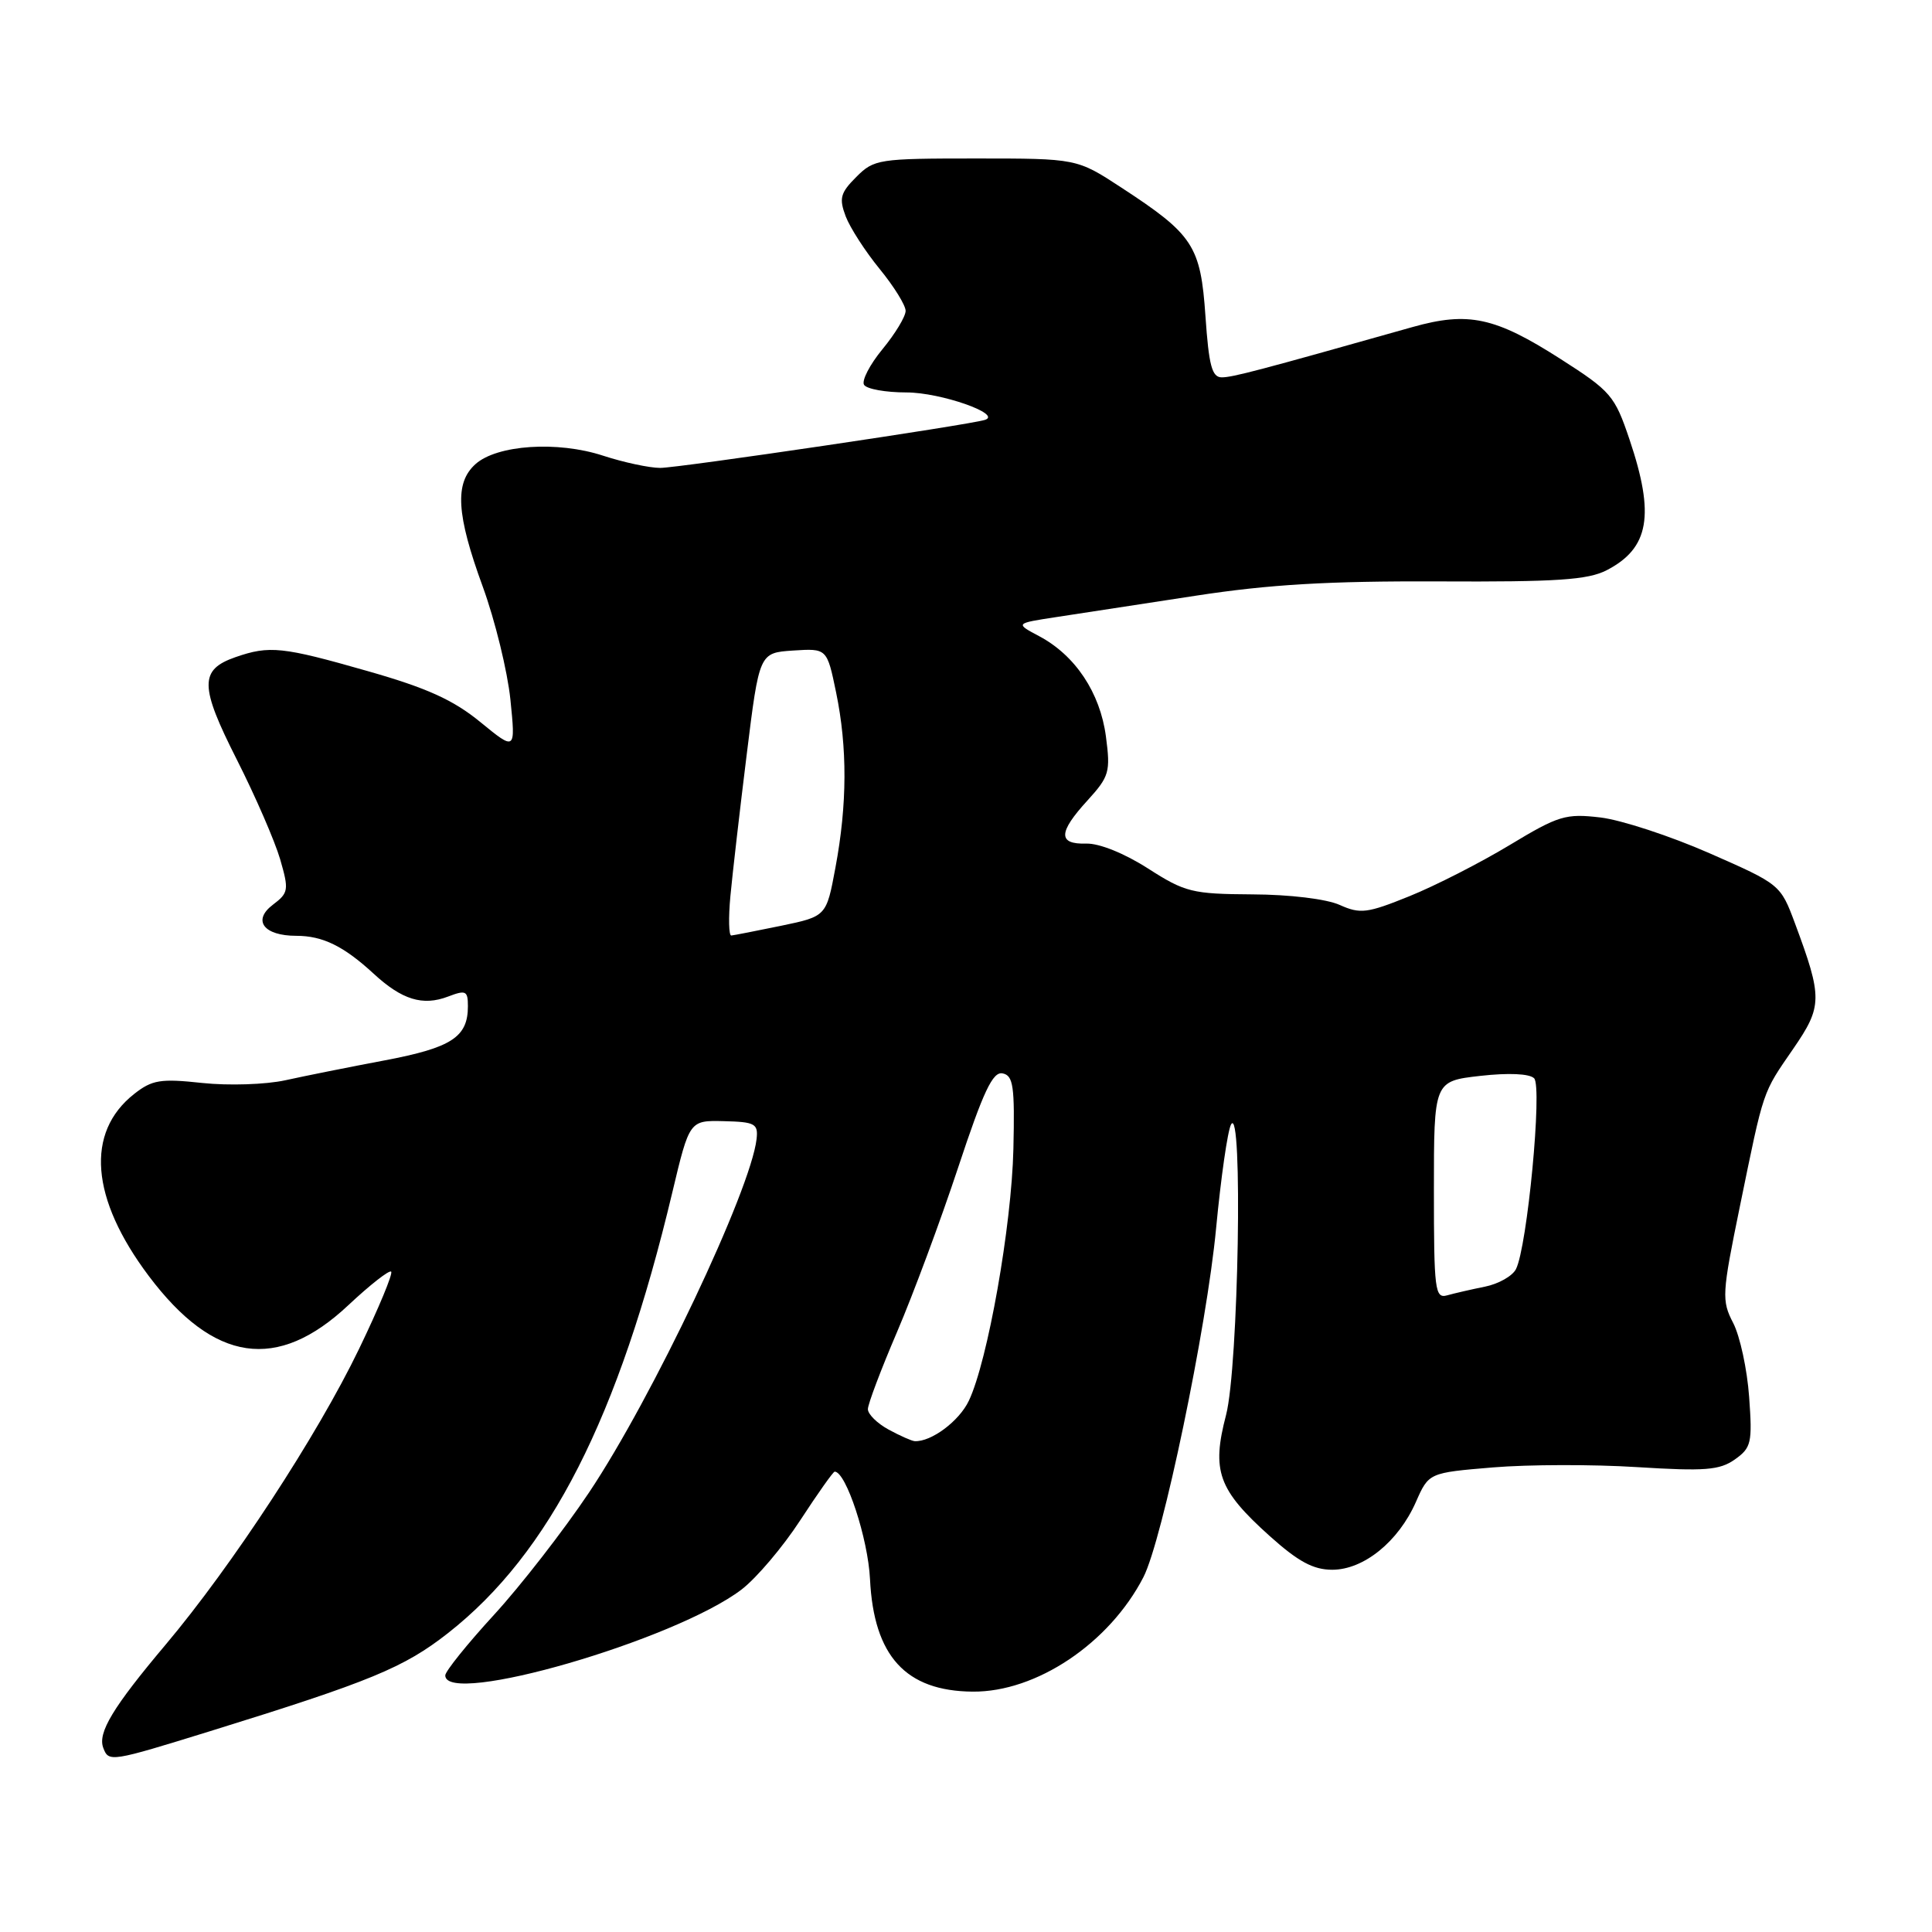 <?xml version="1.0" encoding="UTF-8" standalone="no"?>
<!DOCTYPE svg PUBLIC "-//W3C//DTD SVG 1.1//EN" "http://www.w3.org/Graphics/SVG/1.1/DTD/svg11.dtd" >
<svg xmlns="http://www.w3.org/2000/svg" xmlns:xlink="http://www.w3.org/1999/xlink" version="1.1" viewBox="0 0 256 256">
 <g >
 <path fill="currentColor"
d=" M 27.84 229.39 C 49.13 222.79 53.53 220.97 59.37 216.39 C 72.86 205.80 81.98 187.87 89.09 157.98 C 91.36 148.45 91.36 148.45 95.93 148.56 C 100.05 148.66 100.48 148.90 100.25 150.93 C 99.48 157.70 86.45 185.21 78.06 197.75 C 74.68 202.80 69.01 210.10 65.46 213.97 C 61.91 217.84 59.00 221.46 59.00 222.00 C 59.00 226.17 89.44 217.34 98.26 210.62 C 100.23 209.11 103.73 204.99 106.04 201.44 C 108.35 197.90 110.40 195.00 110.60 195.00 C 112.10 195.00 115.02 203.88 115.28 209.24 C 115.78 219.45 120.01 224.08 128.89 224.15 C 137.32 224.22 146.98 217.75 151.50 209.00 C 154.02 204.13 159.90 175.91 161.14 162.75 C 161.78 156.01 162.67 149.82 163.12 149.00 C 164.71 146.09 164.11 181.15 162.46 187.49 C 160.52 194.92 161.41 197.39 168.24 203.53 C 172.02 206.92 174.01 208.00 176.53 208.00 C 180.69 208.00 185.29 204.28 187.61 199.03 C 189.32 195.15 189.32 195.15 197.82 194.44 C 202.50 194.05 211.09 194.03 216.91 194.40 C 225.92 194.96 227.85 194.81 229.87 193.39 C 232.06 191.84 232.21 191.19 231.77 185.10 C 231.51 181.46 230.56 177.06 229.66 175.31 C 228.11 172.32 228.16 171.48 230.55 159.82 C 233.76 144.16 233.49 144.96 237.62 138.96 C 241.49 133.33 241.51 132.21 237.84 122.34 C 235.93 117.21 235.88 117.17 226.50 113.05 C 221.31 110.77 214.82 108.65 212.07 108.32 C 207.46 107.78 206.52 108.06 200.03 111.98 C 196.15 114.32 190.18 117.37 186.76 118.75 C 181.16 121.02 180.24 121.13 177.52 119.91 C 175.77 119.12 170.89 118.53 165.94 118.51 C 157.97 118.46 157.03 118.23 152.12 115.08 C 149.00 113.08 145.66 111.73 143.93 111.78 C 140.16 111.89 140.21 110.31 144.11 106.05 C 146.99 102.88 147.16 102.29 146.54 97.58 C 145.77 91.78 142.48 86.84 137.70 84.30 C 134.50 82.60 134.50 82.60 140.00 81.76 C 143.03 81.29 151.31 80.03 158.41 78.94 C 168.16 77.44 176.02 76.98 190.58 77.04 C 206.29 77.12 210.40 76.84 212.89 75.56 C 218.54 72.64 219.30 68.25 215.92 58.24 C 213.96 52.42 213.46 51.84 206.77 47.56 C 198.10 42.01 194.56 41.25 187.15 43.34 C 166.75 49.10 163.33 50.00 161.89 50.00 C 160.59 50.00 160.18 48.44 159.73 41.91 C 159.09 32.56 158.13 31.09 148.59 24.86 C 142.69 21.00 142.69 21.00 129.30 21.00 C 116.42 21.00 115.81 21.09 113.46 23.45 C 111.35 25.56 111.16 26.28 112.06 28.67 C 112.64 30.19 114.67 33.33 116.56 35.64 C 118.45 37.95 120.00 40.45 120.00 41.19 C 120.00 41.94 118.62 44.22 116.94 46.26 C 115.25 48.31 114.15 50.44 114.49 50.99 C 114.84 51.55 117.36 52.00 120.11 52.00 C 124.64 52.00 132.89 54.89 130.50 55.64 C 128.33 56.32 89.93 62.00 87.48 62.00 C 86.05 62.00 82.64 61.27 79.91 60.38 C 73.87 58.40 65.83 58.94 62.99 61.51 C 60.22 64.01 60.47 68.17 63.97 77.74 C 65.60 82.21 67.24 88.94 67.63 92.68 C 68.32 99.50 68.32 99.50 63.65 95.68 C 60.07 92.75 56.60 91.17 48.74 88.93 C 37.41 85.69 35.71 85.51 31.19 87.08 C 26.41 88.75 26.44 90.90 31.39 100.67 C 33.85 105.53 36.42 111.46 37.12 113.85 C 38.30 117.93 38.24 118.31 36.16 119.88 C 33.41 121.96 34.94 124.00 39.27 124.00 C 42.76 124.00 45.55 125.37 49.50 129.01 C 53.26 132.48 56.01 133.33 59.37 132.05 C 61.73 131.15 62.00 131.28 62.00 133.33 C 62.00 137.42 59.85 138.82 51.00 140.50 C 46.33 141.38 40.39 142.57 37.81 143.14 C 35.22 143.71 30.29 143.87 26.81 143.50 C 21.27 142.90 20.16 143.08 17.77 144.96 C 11.30 150.06 12.00 158.81 19.71 169.07 C 28.35 180.56 36.74 181.79 46.16 172.94 C 49.03 170.25 51.58 168.25 51.83 168.50 C 52.09 168.75 50.17 173.36 47.58 178.73 C 42.04 190.22 30.75 207.47 21.96 217.91 C 14.95 226.23 12.91 229.61 13.69 231.62 C 14.41 233.51 14.66 233.47 27.84 229.39 Z  M 117.75 189.43 C 116.24 188.61 115.00 187.39 115.00 186.72 C 115.00 186.05 116.74 181.45 118.86 176.50 C 120.98 171.55 124.63 161.74 126.96 154.70 C 130.31 144.58 131.55 141.96 132.85 142.23 C 134.27 142.51 134.47 143.94 134.28 152.23 C 134.05 162.42 130.88 180.34 128.38 185.60 C 127.10 188.31 123.38 191.08 121.20 190.96 C 120.82 190.94 119.26 190.25 117.75 189.43 Z  M 190.00 157.70 C 190.00 143.26 190.00 143.26 196.14 142.56 C 199.88 142.14 202.66 142.26 203.28 142.88 C 204.39 143.99 202.37 165.26 200.87 168.17 C 200.40 169.09 198.55 170.13 196.76 170.49 C 194.97 170.85 192.71 171.37 191.75 171.64 C 190.14 172.09 190.00 170.97 190.00 157.70 Z  M 96.78 118.75 C 97.05 115.86 98.02 107.42 98.94 100.00 C 100.61 86.50 100.61 86.50 105.09 86.20 C 109.58 85.91 109.58 85.91 110.79 91.76 C 112.29 99.04 112.27 106.57 110.70 114.96 C 109.50 121.42 109.50 121.42 103.50 122.67 C 100.20 123.35 97.23 123.93 96.90 123.96 C 96.57 123.98 96.51 121.64 96.78 118.75 Z "/>
</g>
</svg>